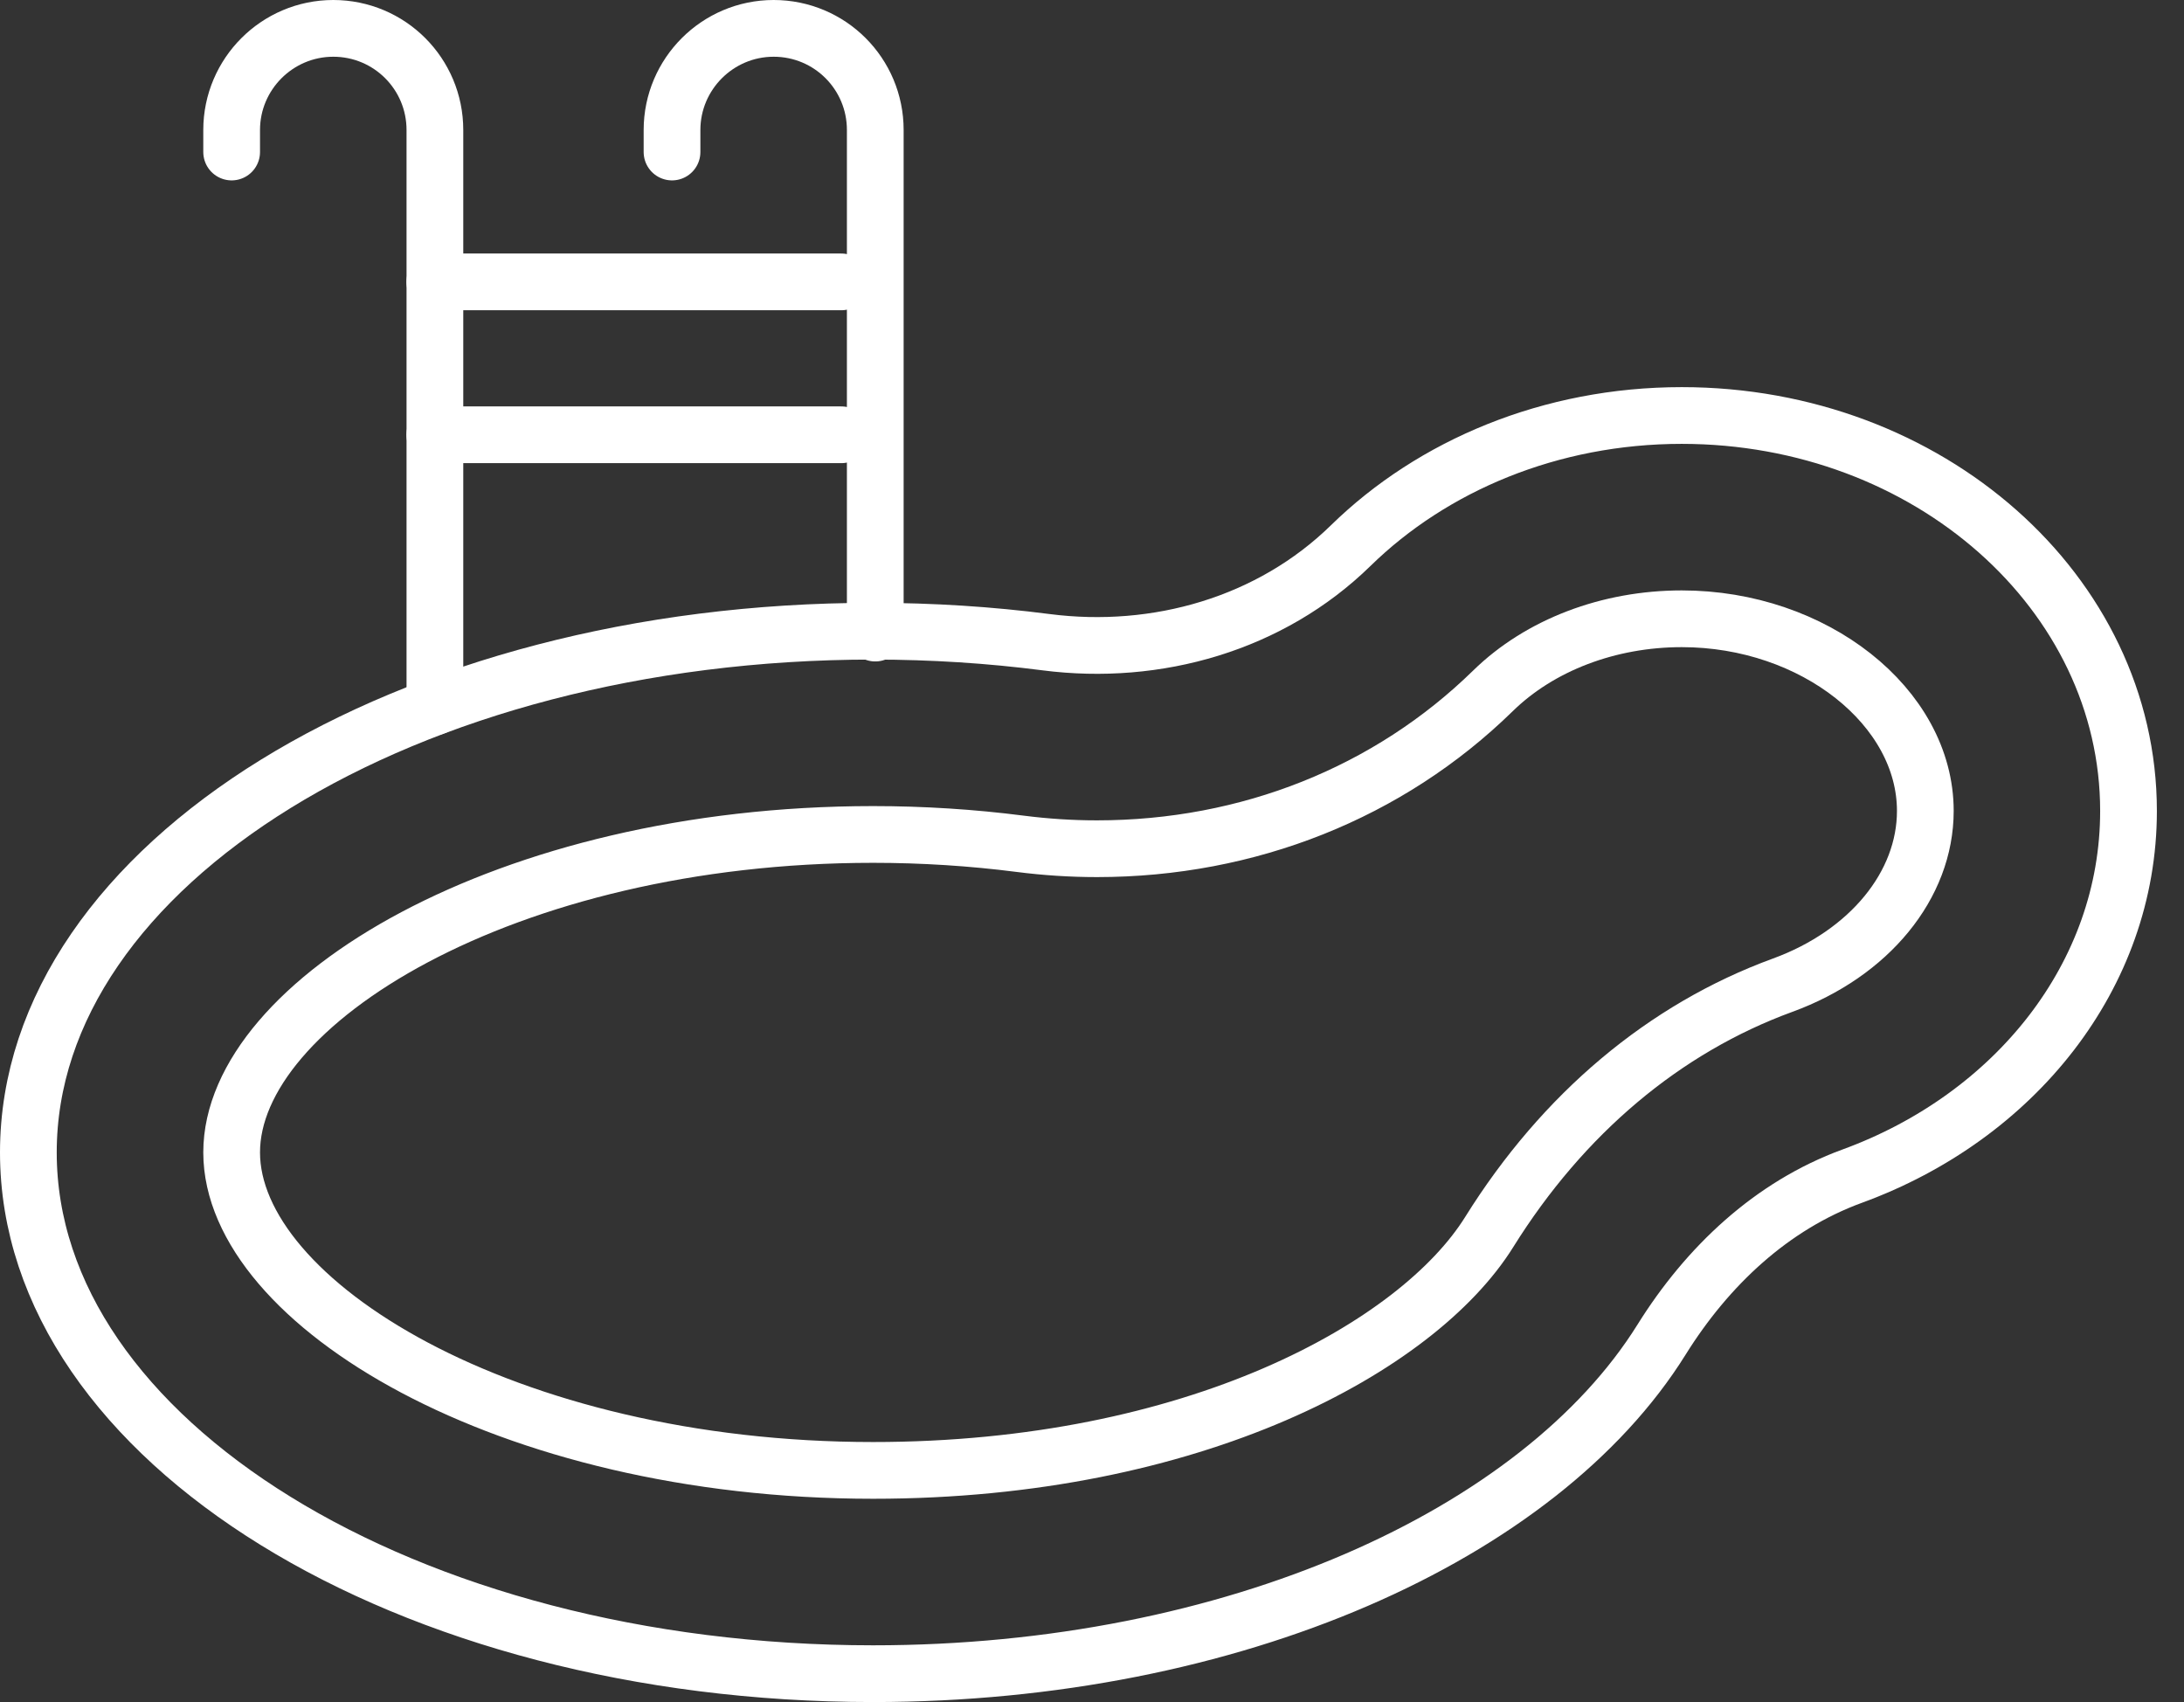 <svg width="77" height="60" viewBox="0 0 77 60" fill="none" xmlns="http://www.w3.org/2000/svg">
  <rect x="0" y="0" width="77" height="60" fill="#333333" stroke="none"/>
  <path
    d="M75.044 28.587C75.044 20.888 67.992 14.647 59.292 14.647C54.663 14.647 50.504 16.416 47.624 19.231C44.802 21.991 40.792 23.143 36.877 22.638C34.909 22.384 32.87 22.251 30.78 22.251C14.333 22.251 1 30.477 1 40.625C1 50.773 14.333 59 30.78 59C43.458 59 54.285 54.112 58.581 47.223C60.19 44.644 62.45 42.503 65.305 41.46C71.021 39.372 75.044 34.4 75.044 28.587Z"
    stroke="white" stroke-width="2" stroke-miterlimit="10" stroke-linecap="round" stroke-linejoin="round"/>
  <path
    d="M30.782 51.834C17.839 51.834 8.167 45.916 8.167 40.625C8.167 35.334 17.839 29.416 30.782 29.416C32.525 29.416 34.269 29.527 35.966 29.745C36.861 29.86 37.773 29.919 38.675 29.919C44.008 29.919 48.965 27.943 52.635 24.355C54.287 22.739 56.714 21.813 59.294 21.813C63.949 21.813 67.88 24.916 67.88 28.587C67.88 31.202 65.906 33.614 62.849 34.73C58.683 36.252 55.105 39.259 52.504 43.431C49.979 47.478 42.105 51.834 30.782 51.834Z"
    stroke="white" stroke-width="2" stroke-miterlimit="10" stroke-linecap="round" stroke-linejoin="round"/>
  <path
    d="M8.167 5.359V4.583C8.167 3.592 8.573 2.696 9.218 2.051C9.863 1.406 10.759 1 11.75 1C13.732 1 15.333 2.6 15.333 4.583V9.933V15.331V24.909"
    stroke="white" stroke-width="2" stroke-miterlimit="10" stroke-linecap="round" stroke-linejoin="round"/>
  <path
    d="M23.693 5.359V4.583C23.693 3.592 24.099 2.696 24.744 2.051C25.389 1.406 26.285 1 27.276 1C29.259 1 30.859 2.6 30.859 4.583V22.317"
    stroke="white" stroke-width="2" stroke-miterlimit="10" stroke-linecap="round" stroke-linejoin="round"/>
  <path d="M15.33 9.937H29.661" stroke="white" stroke-width="2" stroke-miterlimit="10" stroke-linecap="round"
        stroke-linejoin="round"/>
  <path d="M15.33 15.327H29.661" stroke="white" stroke-width="2" stroke-miterlimit="10" stroke-linecap="round"
        stroke-linejoin="round"/>
</svg>
